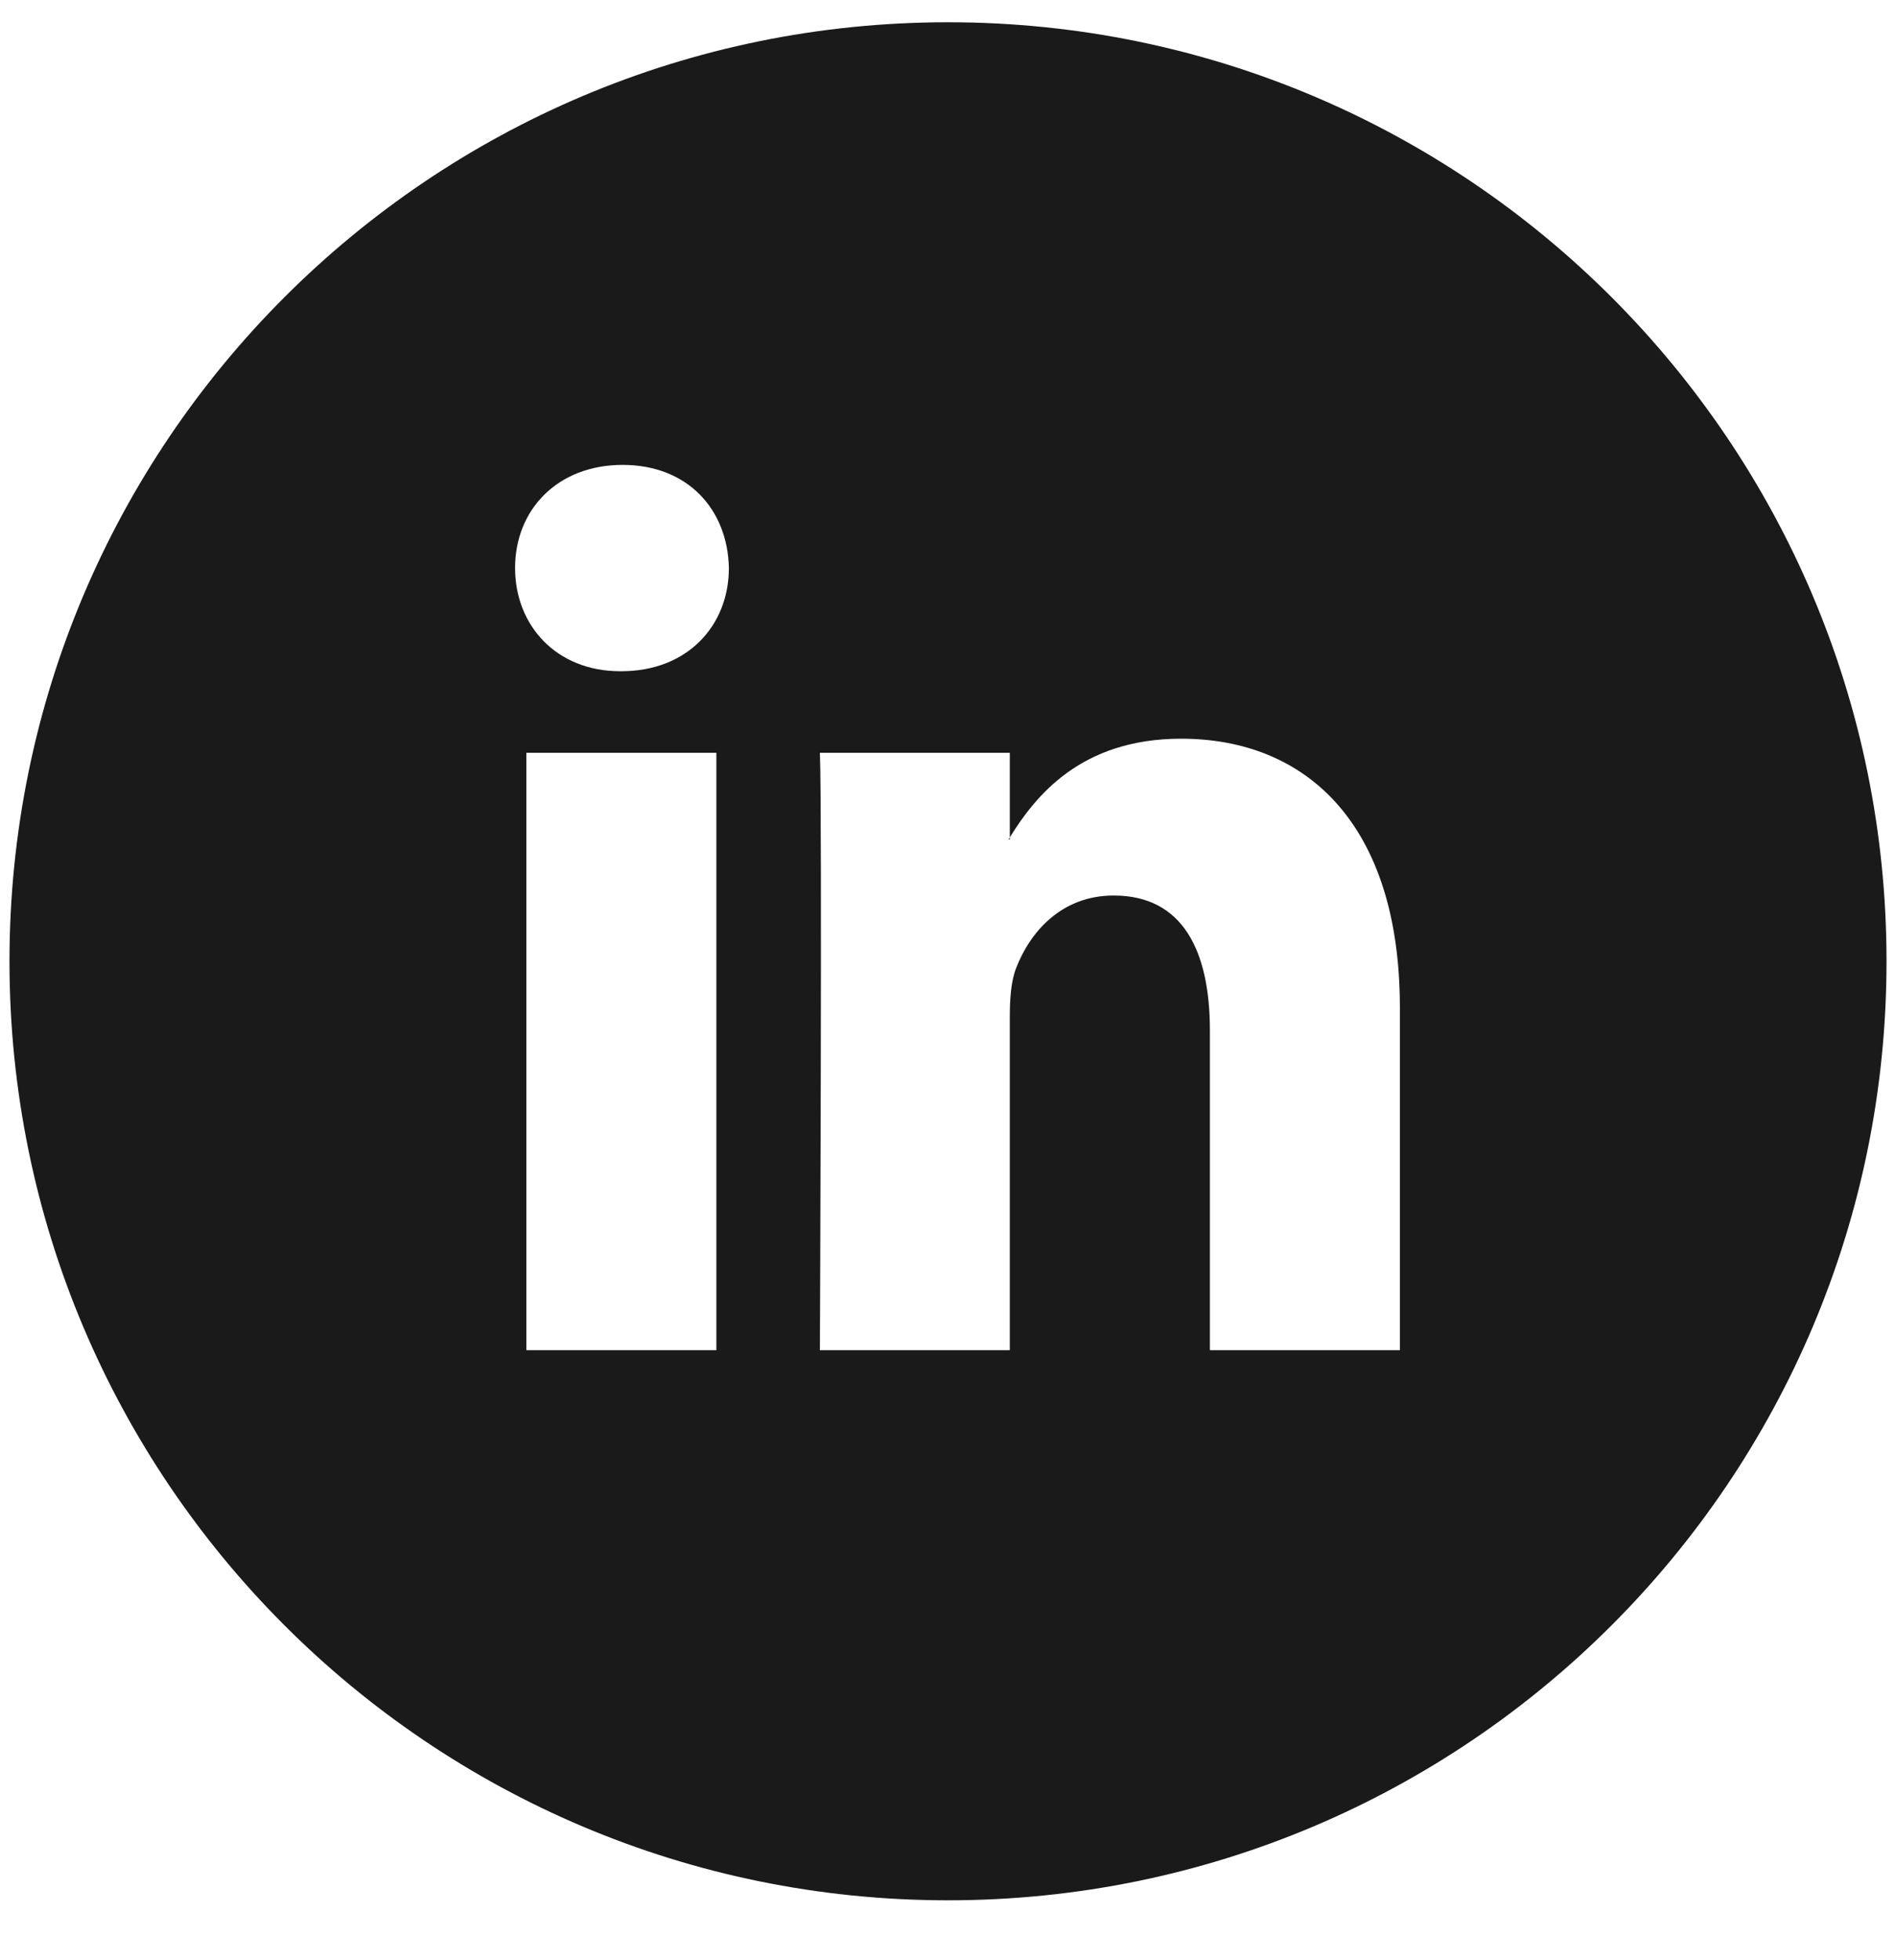 <svg width="30" height="31" viewBox="0 0 30 31" fill="none" xmlns="http://www.w3.org/2000/svg">
<path fill-rule="evenodd" clip-rule="evenodd" d="M15 30.052C23.202 30.052 29.85 23.403 29.85 15.202C29.85 7 23.202 0.352 15 0.352C6.799 0.352 0.15 7 0.15 15.202C0.15 23.403 6.799 30.052 15 30.052ZM11.335 11.905V21.352H8.328V11.905H11.335ZM11.533 8.983C11.533 9.891 10.88 10.615 9.832 10.615H9.812C8.803 10.615 8.15 9.891 8.15 8.983C8.15 8.058 8.823 7.352 9.852 7.352C10.882 7.352 11.514 8.056 11.533 8.983ZM15.978 16.076V21.352H12.973C12.973 21.352 13.01 12.792 12.973 11.905H15.978V13.242L15.958 13.274H15.978V13.242C16.379 12.597 17.094 11.682 18.689 11.682C20.668 11.682 22.15 13.031 22.15 15.934V21.352H19.144V16.298C19.144 15.027 18.709 14.162 17.621 14.162C16.79 14.162 16.295 14.746 16.078 15.31C15.998 15.511 15.978 15.794 15.978 16.076Z" fill="#1A1A1A"/>
</svg>
